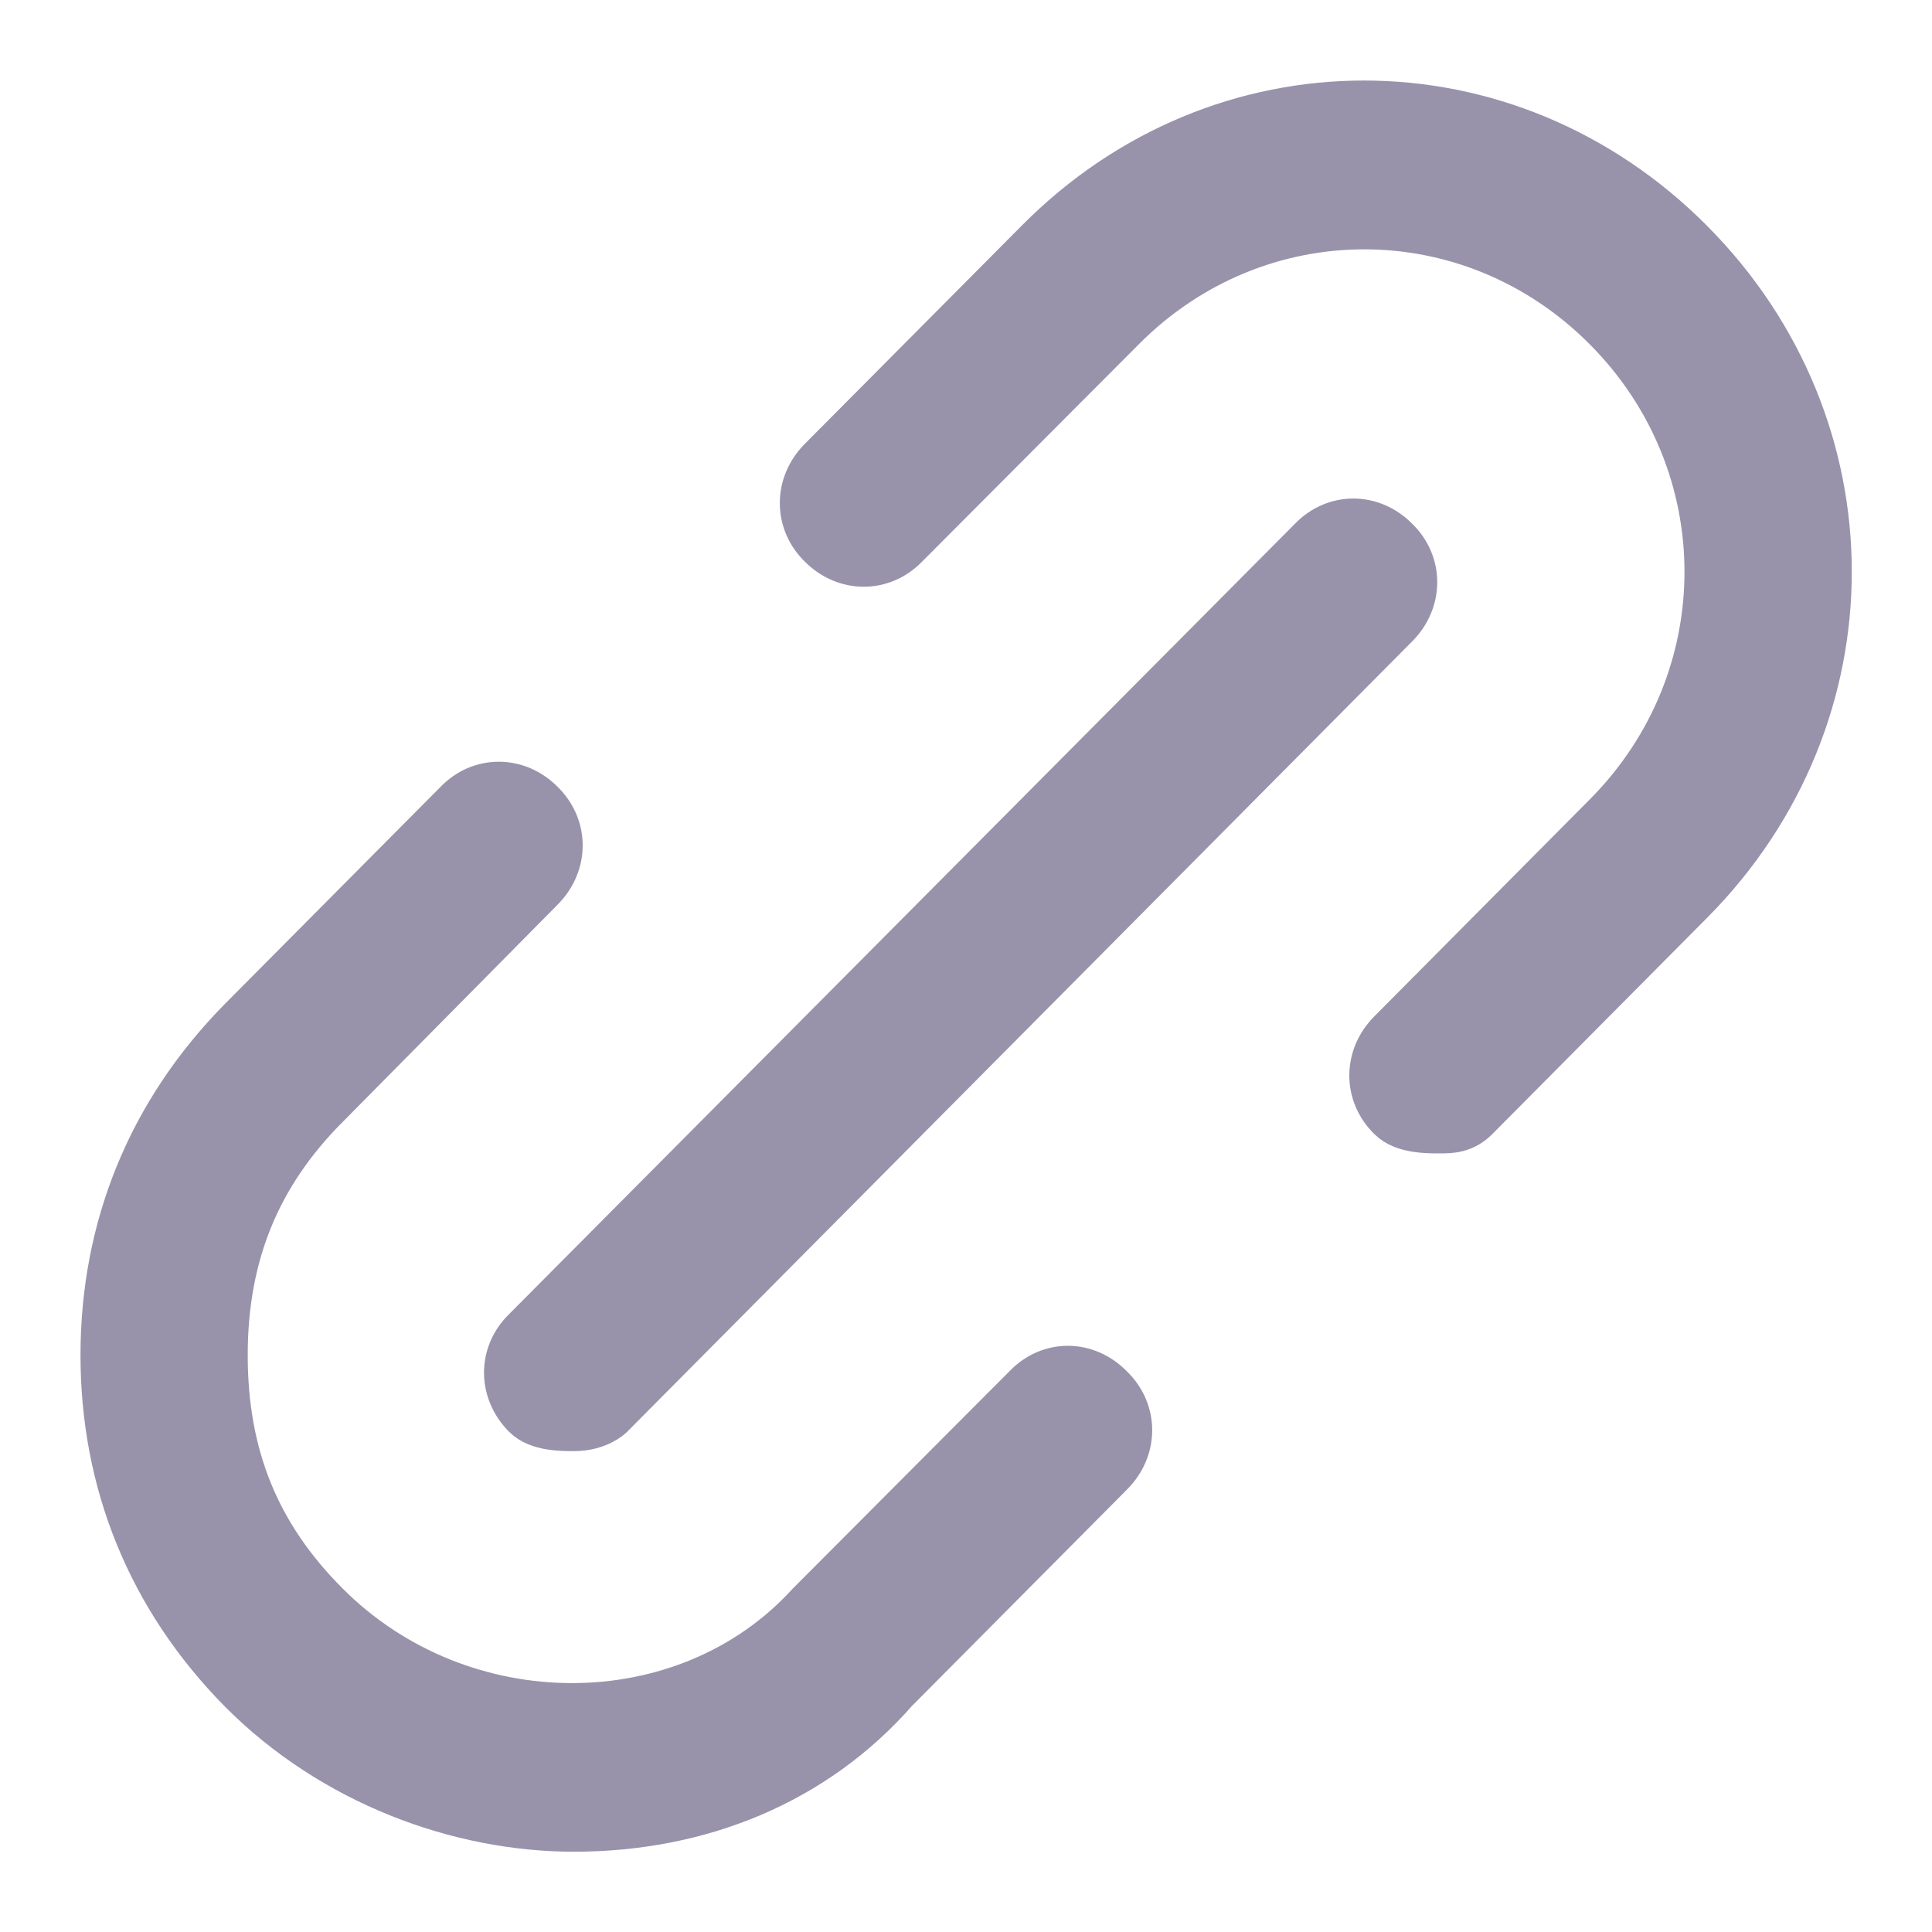 <svg width="18" height="18" viewBox="0 0 18 18" fill="none" xmlns="http://www.w3.org/2000/svg">
<path d="M9.586 12.948L7.569 14.971C6.404 16.251 4.281 16.251 3.01 14.971C2.37 14.328 2.058 13.584 2.058 12.626C2.058 11.669 2.378 10.918 3.01 10.282L5.019 8.251C5.232 8.036 5.232 7.715 5.019 7.508C4.806 7.293 4.486 7.293 4.281 7.508L2.271 9.531C1.426 10.389 1 11.454 1 12.626C1 13.799 1.426 14.864 2.271 15.722C3.116 16.573 4.281 17.002 5.346 17.002C6.511 17.002 7.569 16.573 8.315 15.722L10.325 13.699C10.538 13.485 10.538 13.163 10.325 12.956C10.111 12.734 9.792 12.734 9.586 12.948Z" fill="#9893AB" stroke="#9893AB" stroke-width="0.5"/>
<path d="M15.729 2.282C14.031 0.573 11.382 0.573 9.693 2.282L7.675 4.312C7.462 4.527 7.462 4.849 7.675 5.056C7.889 5.27 8.208 5.27 8.414 5.056L10.431 3.033C11.702 1.753 13.719 1.753 14.99 3.033C16.262 4.312 16.262 6.343 14.99 7.623L12.981 9.646C12.768 9.86 12.768 10.182 12.981 10.389C13.088 10.496 13.301 10.496 13.407 10.496C13.514 10.496 13.62 10.496 13.727 10.389L15.736 8.366C17.426 6.657 17.426 3.99 15.729 2.282Z" fill="#9893AB" stroke="#9893AB" stroke-width="0.5"/>
<path d="M4.92 13.163C5.026 13.27 5.239 13.27 5.346 13.27C5.559 13.27 5.666 13.163 5.666 13.163L12.98 5.799C13.194 5.584 13.194 5.262 12.98 5.056C12.767 4.841 12.448 4.841 12.242 5.056L4.92 12.42C4.706 12.627 4.706 12.948 4.92 13.163Z" fill="#9893AB" stroke="#9893AB" stroke-width="0.5"/>
</svg>
